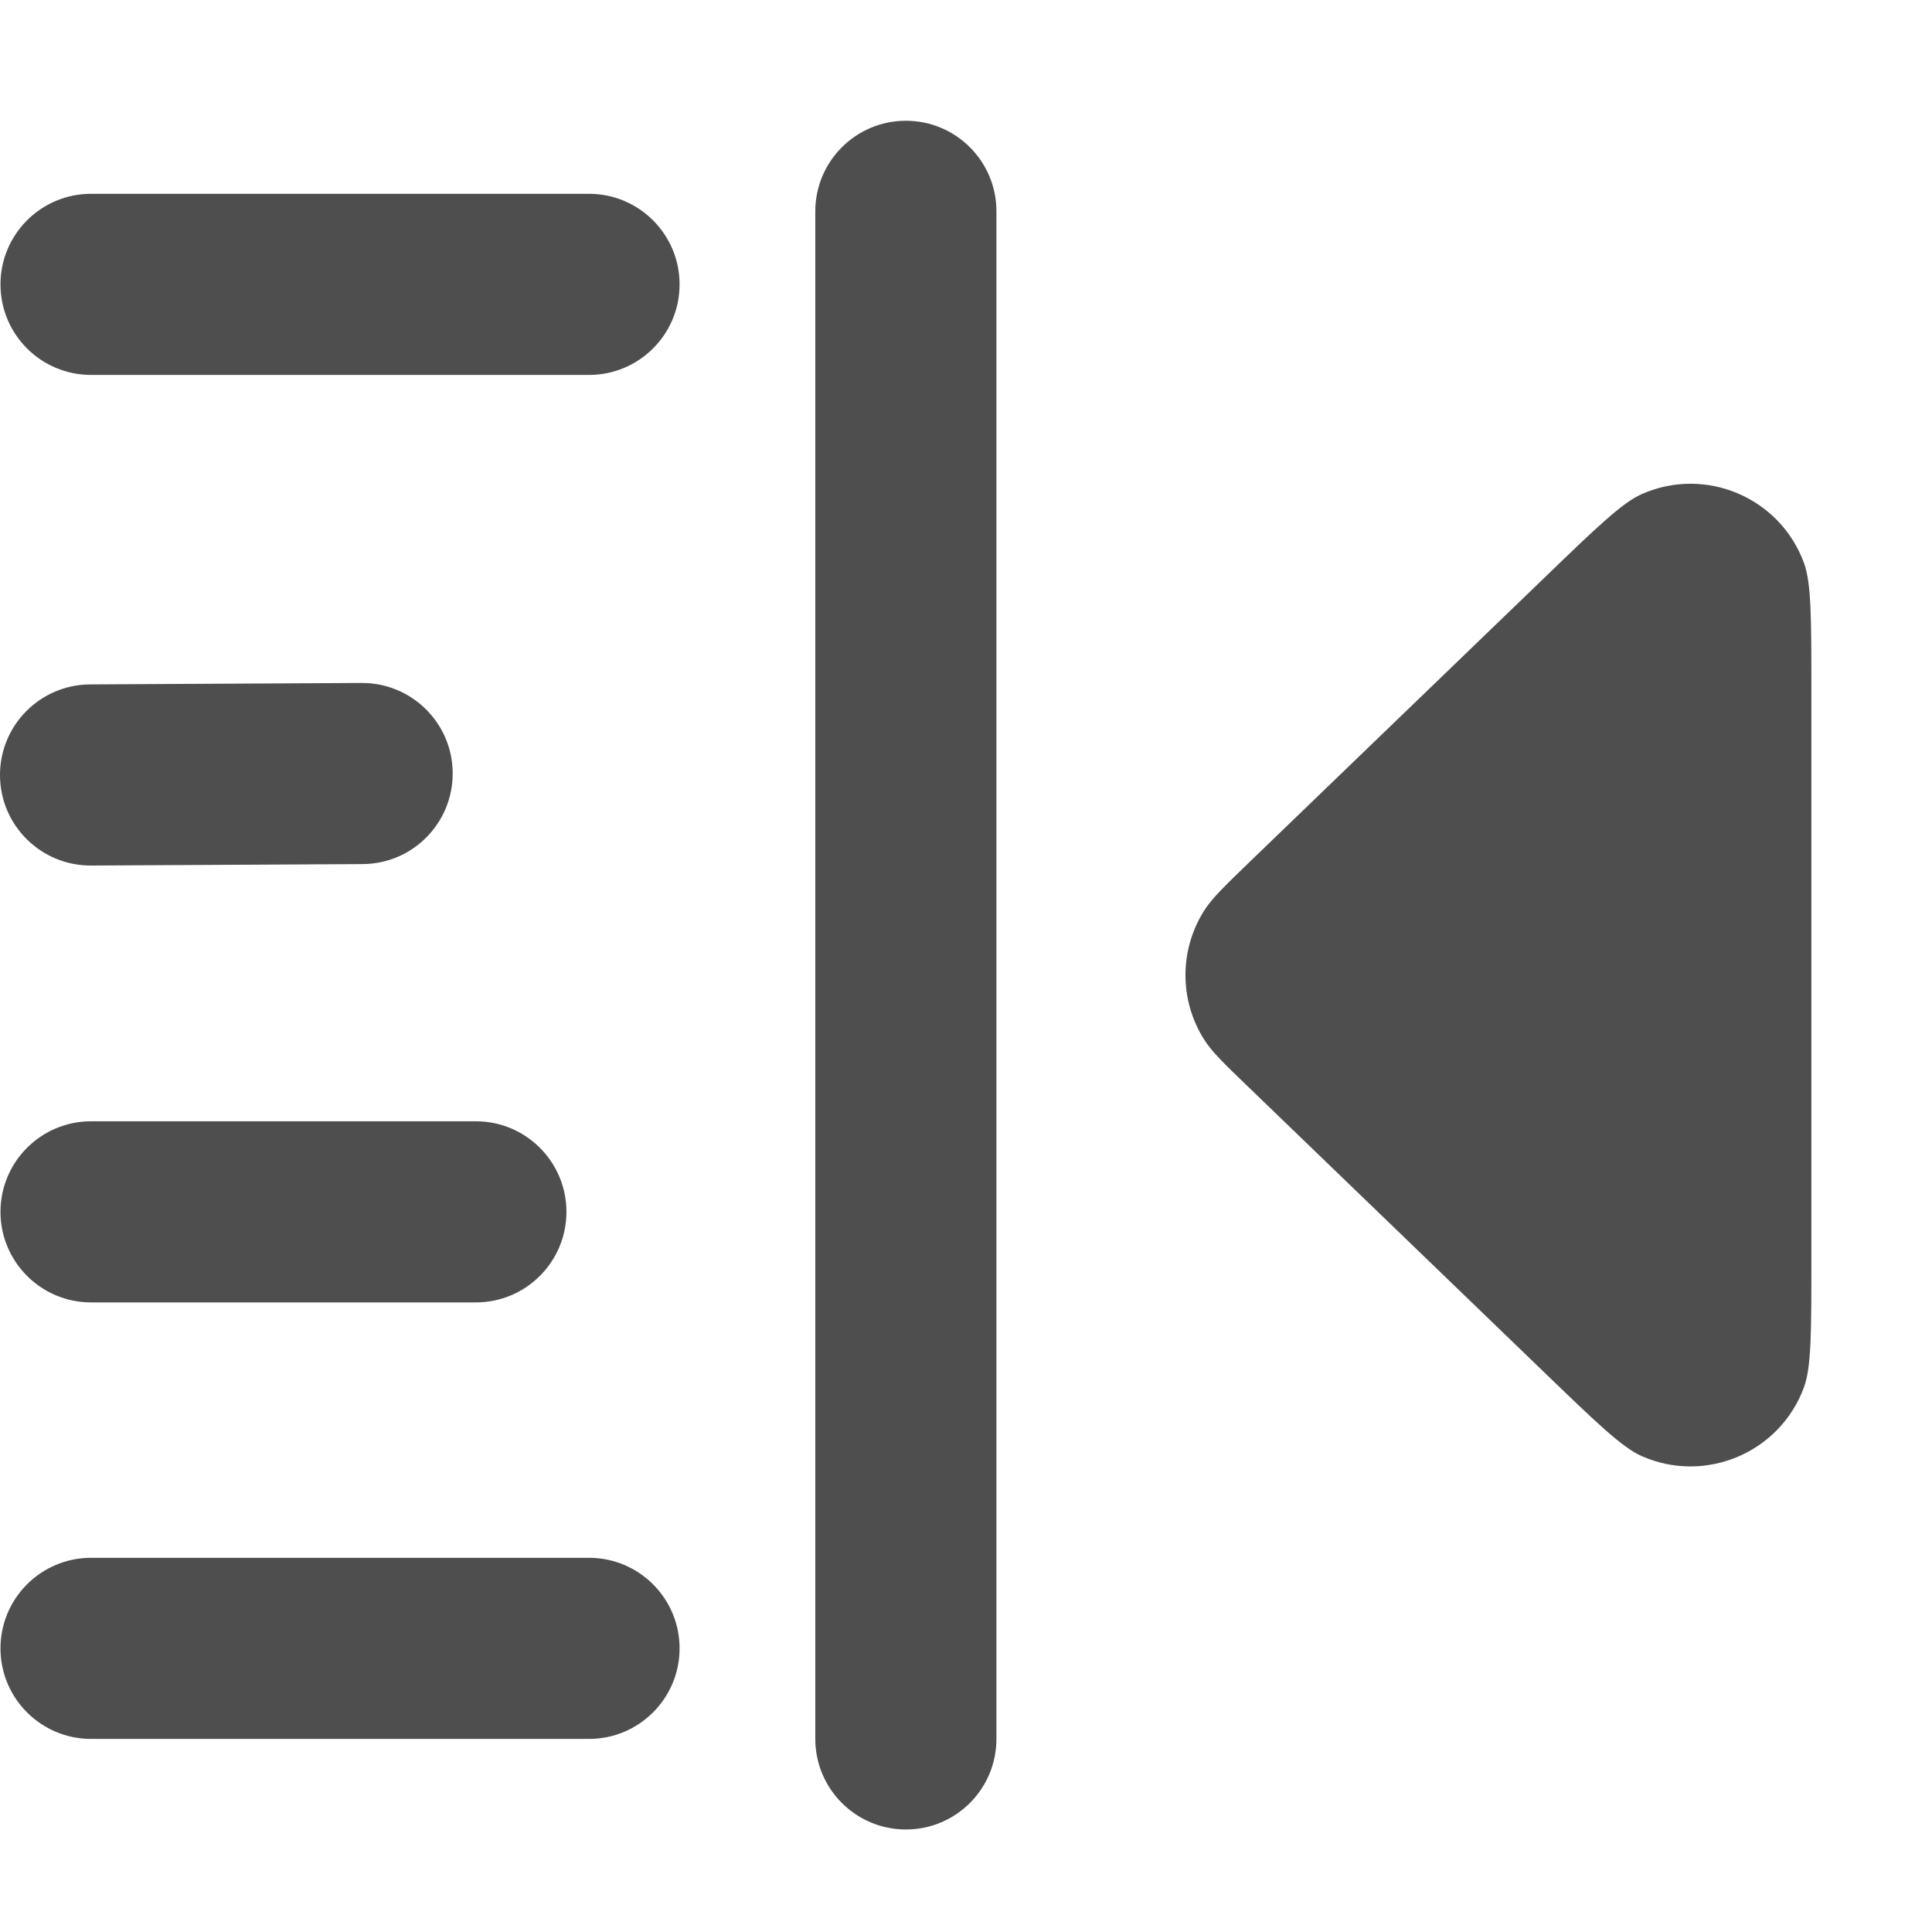 <svg width="16" height="16" viewBox="0 0 16 16" fill="none" xmlns="http://www.w3.org/2000/svg">
<g clip-path="url(#clip0_2680_704)">
<path fill-rule="evenodd" clip-rule="evenodd" d="M7.502 1C7.917 1 8.252 1.336 8.252 1.75L8.252 8.075V14.401C8.252 14.815 7.917 15.151 7.502 15.151C7.088 15.151 6.752 14.815 6.752 14.401V8.075V1.75C6.752 1.336 7.088 1 7.502 1ZM0.754 1.605C0.34 1.605 0.004 1.941 0.004 2.355C0.004 2.77 0.34 3.105 0.754 3.105H4.878C5.292 3.105 5.628 2.77 5.628 2.355C5.628 1.941 5.292 1.605 4.878 1.605H0.754ZM0.754 9.286C0.34 9.286 0.004 9.622 0.004 10.036C0.004 10.45 0.34 10.786 0.754 10.786H3.941C4.355 10.786 4.691 10.45 4.691 10.036C4.691 9.622 4.355 9.286 3.941 9.286H0.754ZM0.004 13.651C0.004 13.237 0.34 12.901 0.754 12.901H4.878C5.292 12.901 5.628 13.237 5.628 13.651C5.628 14.065 5.292 14.401 4.878 14.401H0.754C0.34 14.401 0.004 14.065 0.004 13.651ZM0.746 5.668C0.331 5.67 -0.002 6.008 1.25945e-05 6.422C0.002 6.836 0.34 7.17 0.754 7.168L3.003 7.156C3.418 7.154 3.751 6.816 3.749 6.402C3.747 5.988 3.409 5.654 2.995 5.656L0.746 5.668ZM10.348 9.011L12.798 11.374L12.798 11.374L12.798 11.374C13.222 11.783 13.434 11.987 13.596 12.059C14.125 12.292 14.741 12.03 14.94 11.488C15.001 11.321 15.001 11.027 15.001 10.438V5.713C15.001 5.124 15.001 4.83 14.94 4.663C14.741 4.12 14.125 3.858 13.596 4.092C13.434 4.164 13.222 4.368 12.798 4.777L10.348 7.139L10.348 7.139C10.14 7.34 10.036 7.44 9.972 7.542C9.766 7.868 9.766 8.283 9.972 8.609C10.036 8.711 10.14 8.811 10.348 9.011L10.348 9.011Z" fill="#4E4E4E"/>
</g>
<defs>
<clipPath id="clip0_2680_704">
<rect width="16" height="16" fill="white"/>
</clipPath>
</defs>
</svg>
